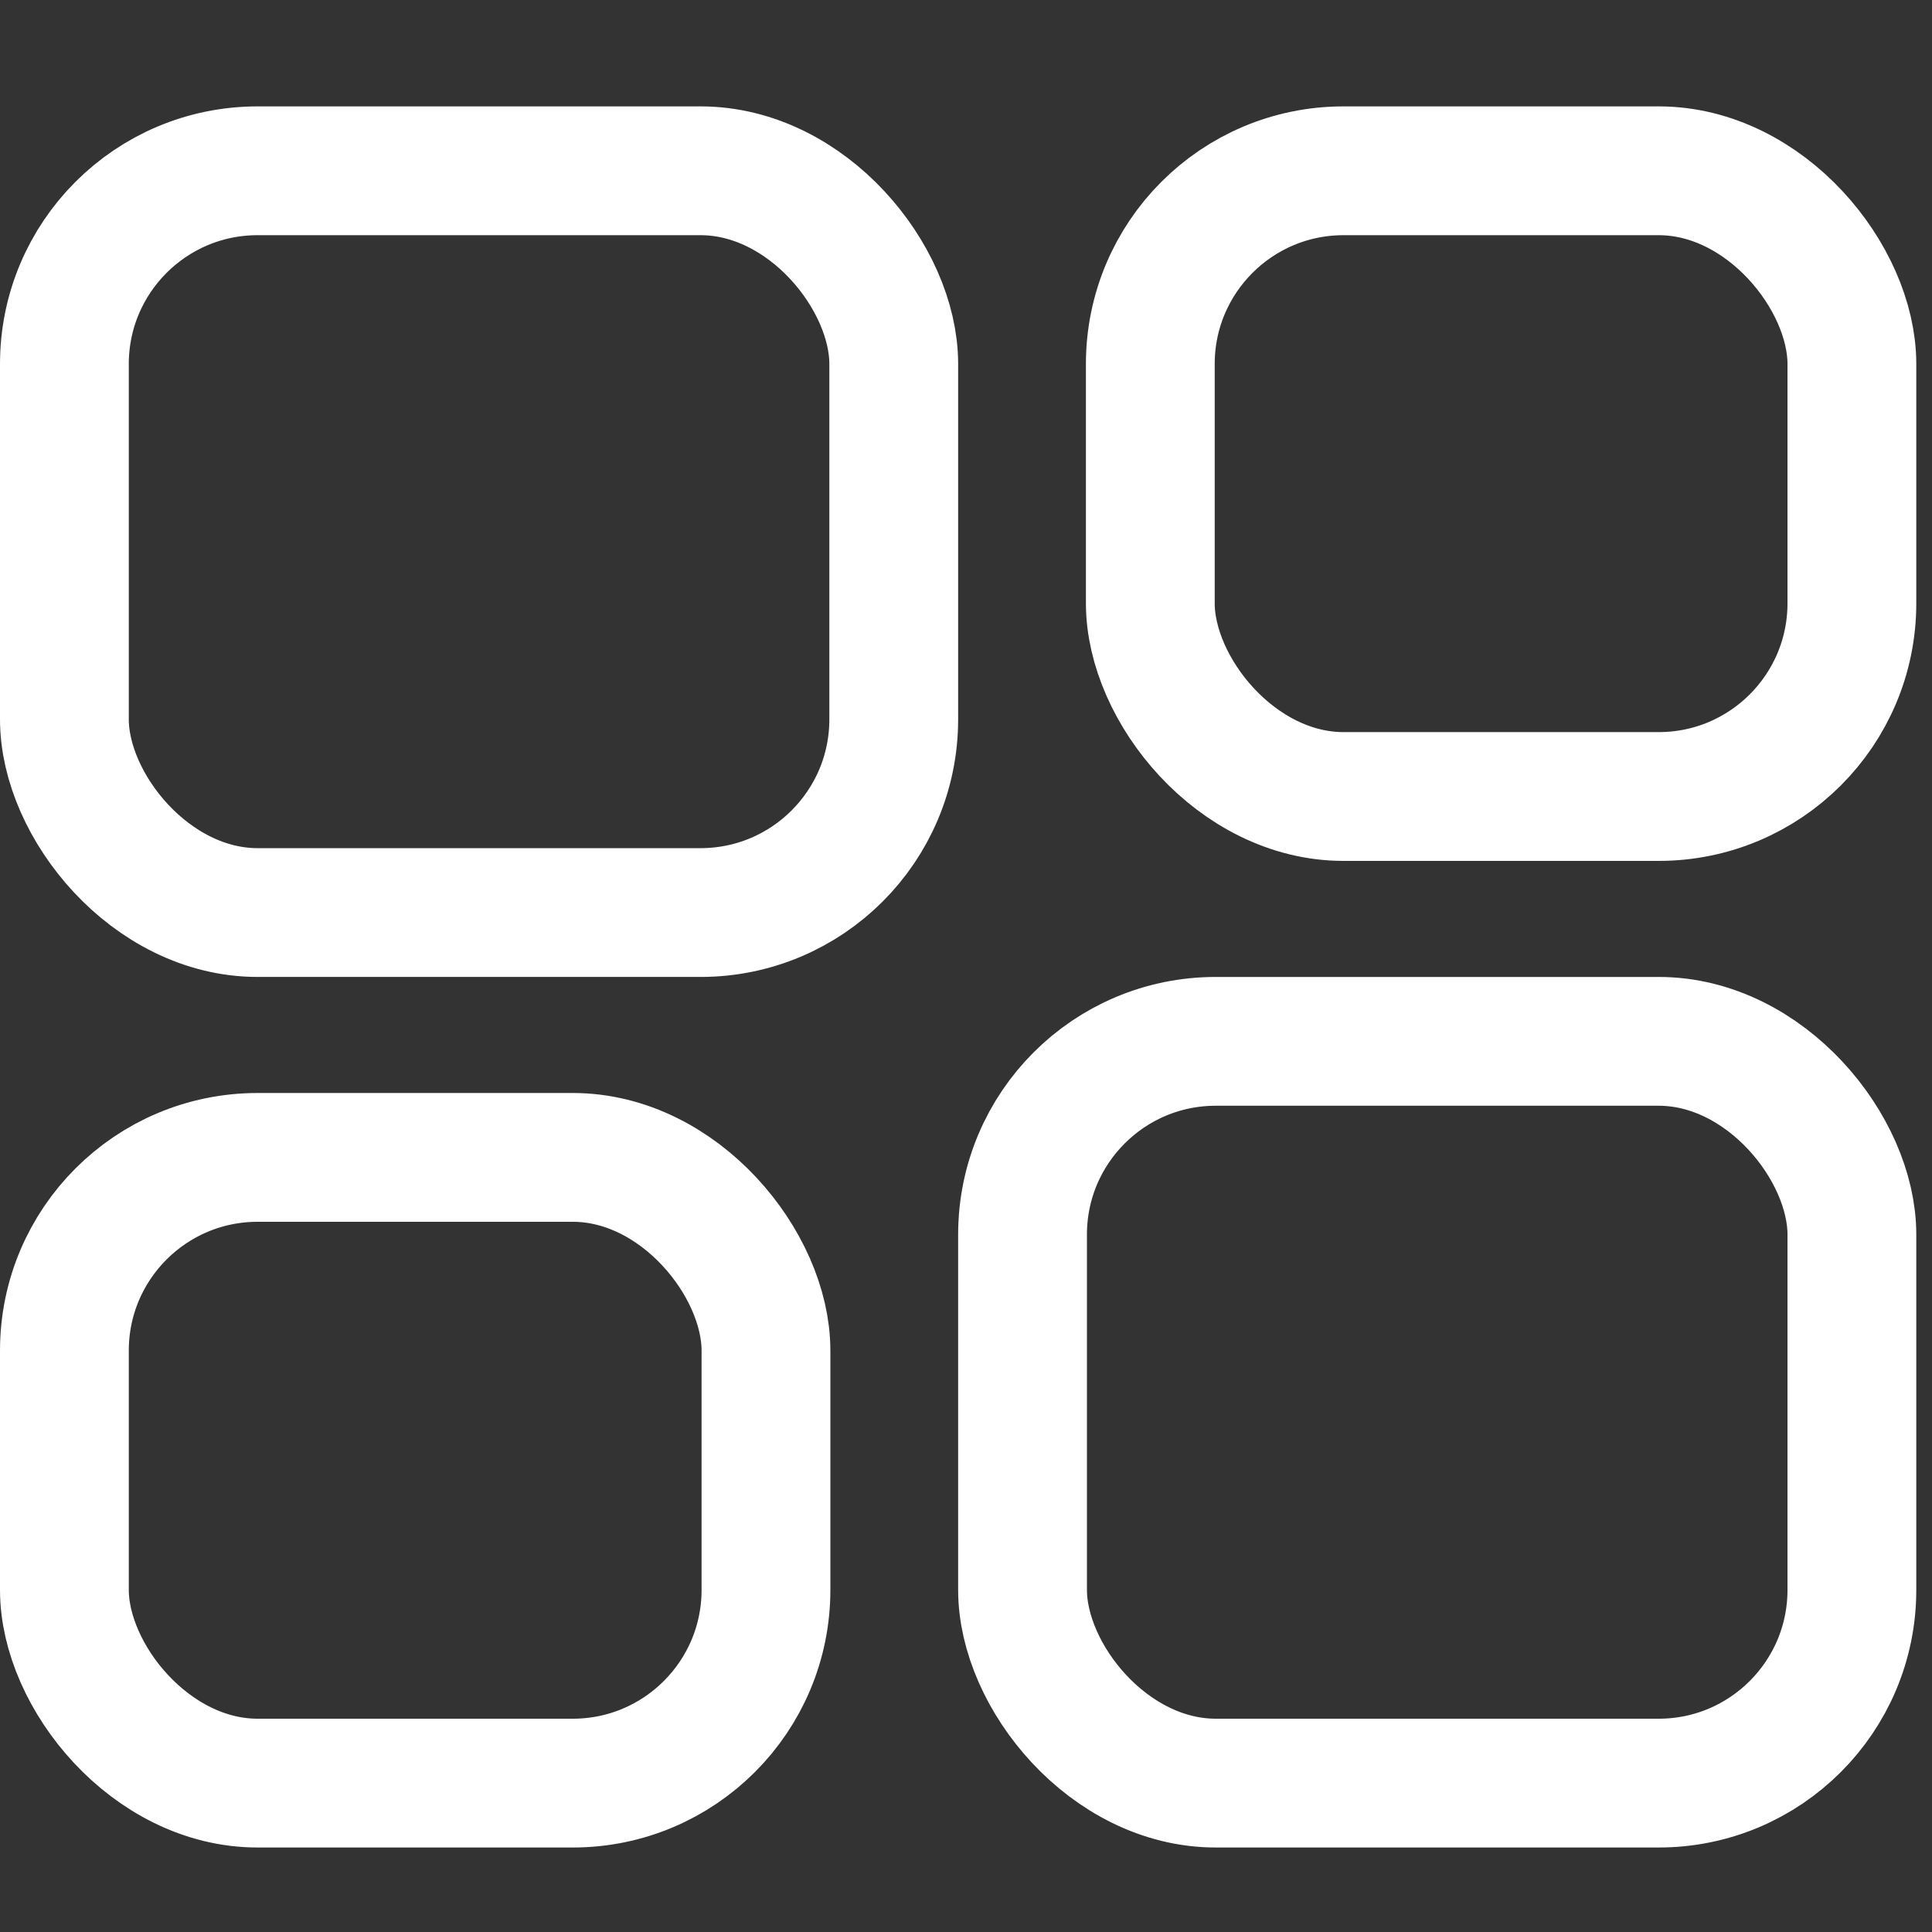 <svg width="15" height="15" viewBox="0 0 15 15" fill="none" xmlns="http://www.w3.org/2000/svg">
<rect x="0" y="0" width="15" height="15" fill="#333333" stroke="none"/>
<rect x="0.5" y="1.326" width="6.439" height="5.759" rx="1.5" stroke="white"/>
<rect x="7.939" y="8.085" width="6.439" height="5.759" rx="1.5" stroke="white"/>
<rect x="8.931" y="1.326" width="5.447" height="4.858" rx="1.5" stroke="white"/>
<rect x="0.5" y="8.986" width="5.447" height="4.858" rx="1.5" stroke="white"/>
</svg>
